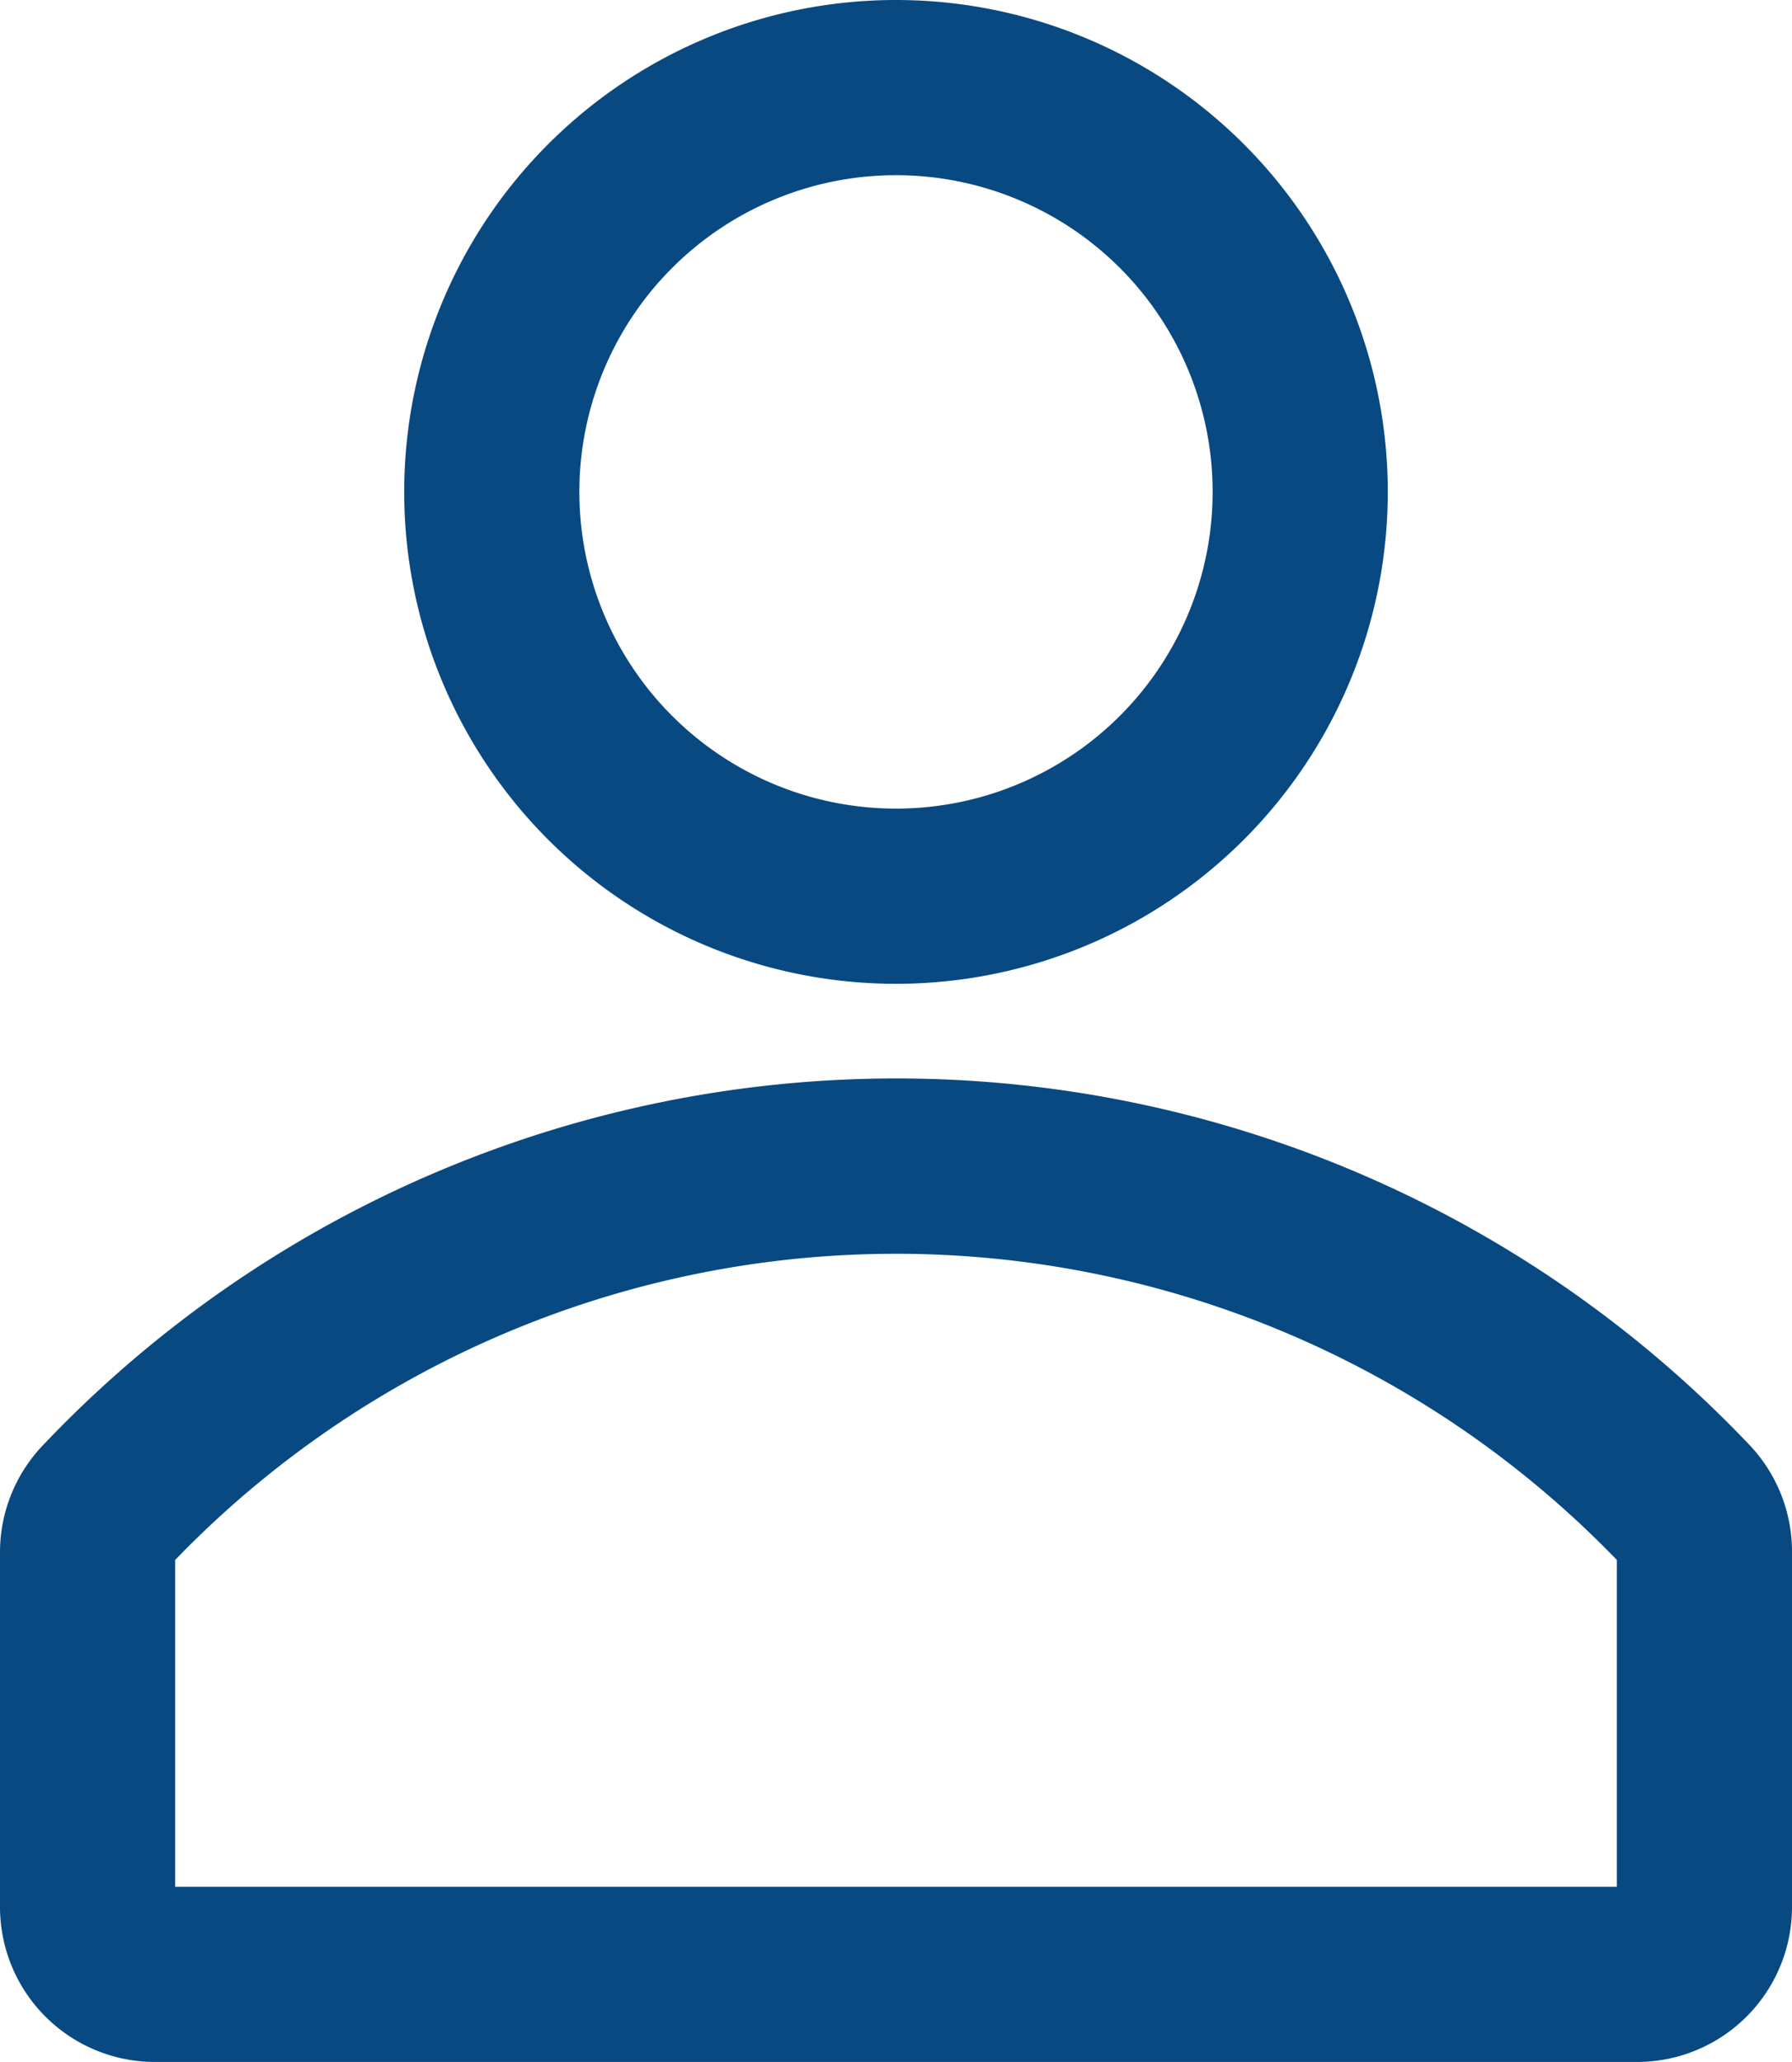 <svg xmlns="http://www.w3.org/2000/svg" width="13.3" height="15.3" viewBox="0 0 13.3 15.3">
  <path id="Union_11" data-name="Union 11" d="M1,15a1,1,0,0,1-1-1V11.37a1,1,0,0,1,.27-.685,8.581,8.581,0,0,1,12.465,0A1,1,0,0,1,13,11.37V14a1,1,0,0,1-1,1Zm0-3.635V14H12V11.365a7.585,7.585,0,0,0-11,0ZM3,3.5A3.5,3.5,0,1,1,6.5,7,3.5,3.5,0,0,1,3,3.5Zm1,0A2.5,2.5,0,1,0,6.5,1,2.5,2.5,0,0,0,4,3.5Z" transform="translate(0.15 0.15)" fill="#084982" stroke="#084982" stroke-width="0.3"/>
</svg>
